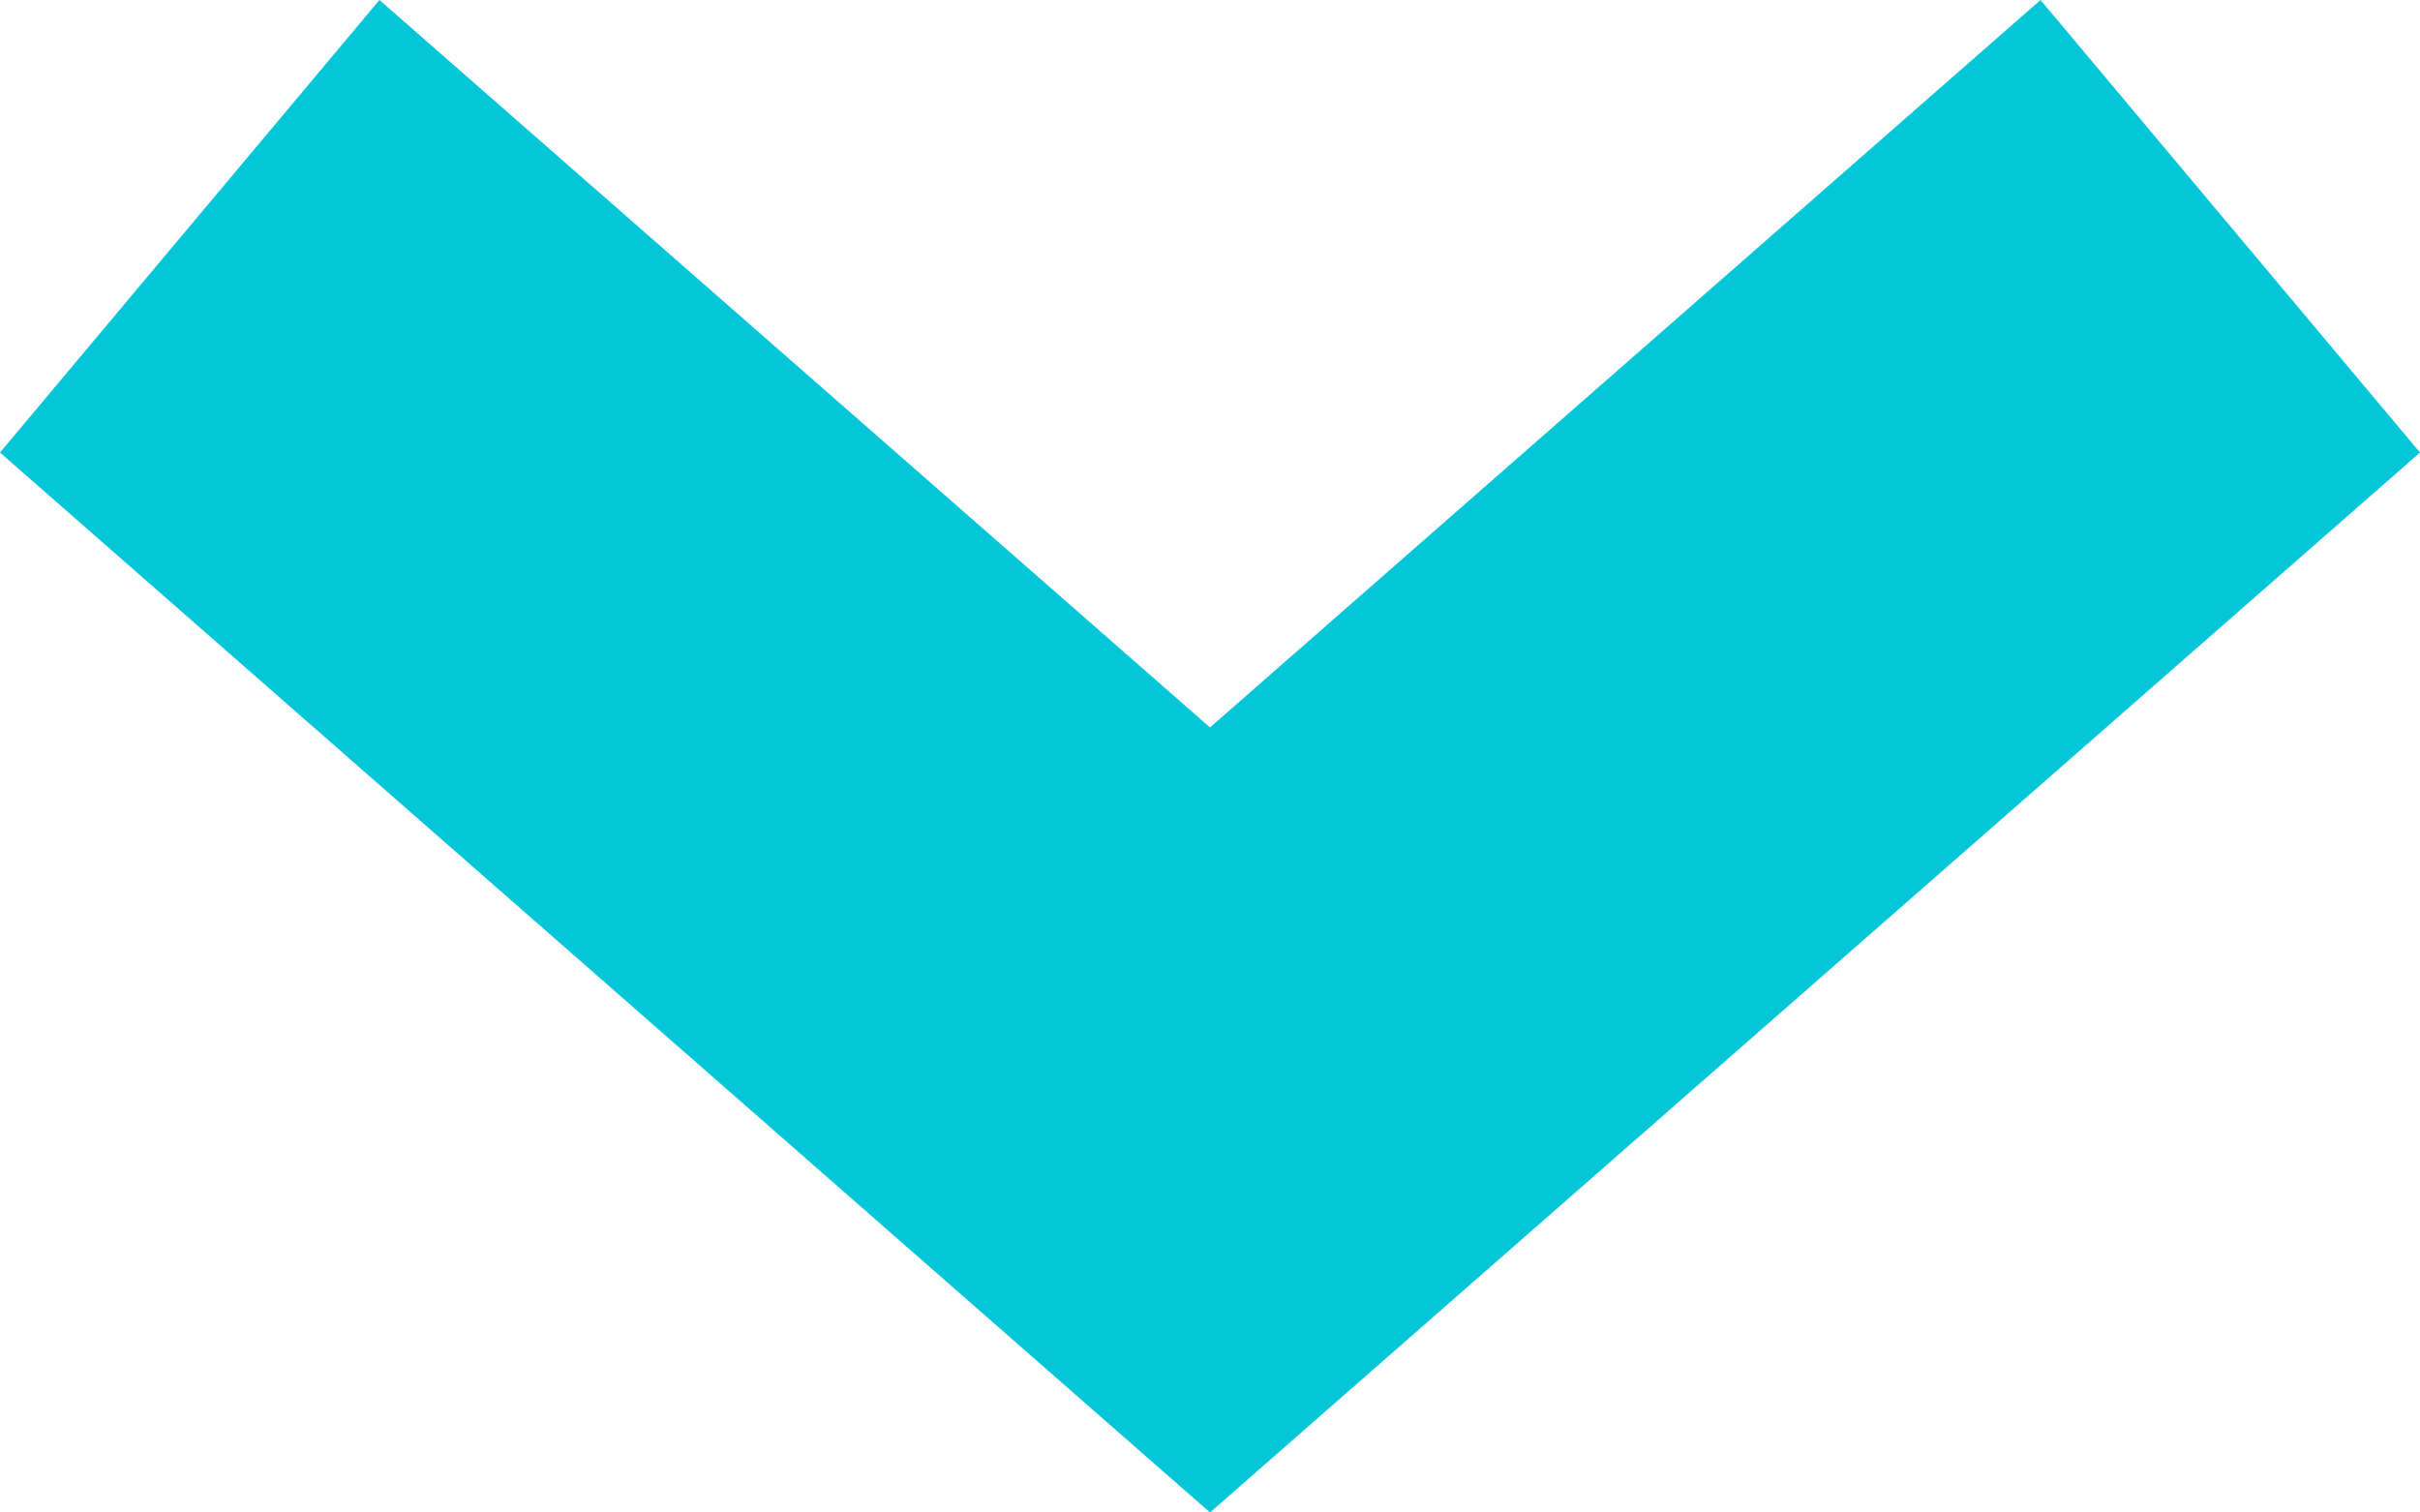 <svg xmlns="http://www.w3.org/2000/svg" width="10" height="6.25" viewBox="0 0 10 6.25"><defs><style>.a{fill:#03c6d8;}</style></defs><g transform="translate(10) rotate(90)"><path class="a" d="M275.87,19l4.38,5-4.38,5L274,27.432,277.006,24,274,20.568Z" transform="translate(-274 -19)"/></g></svg>